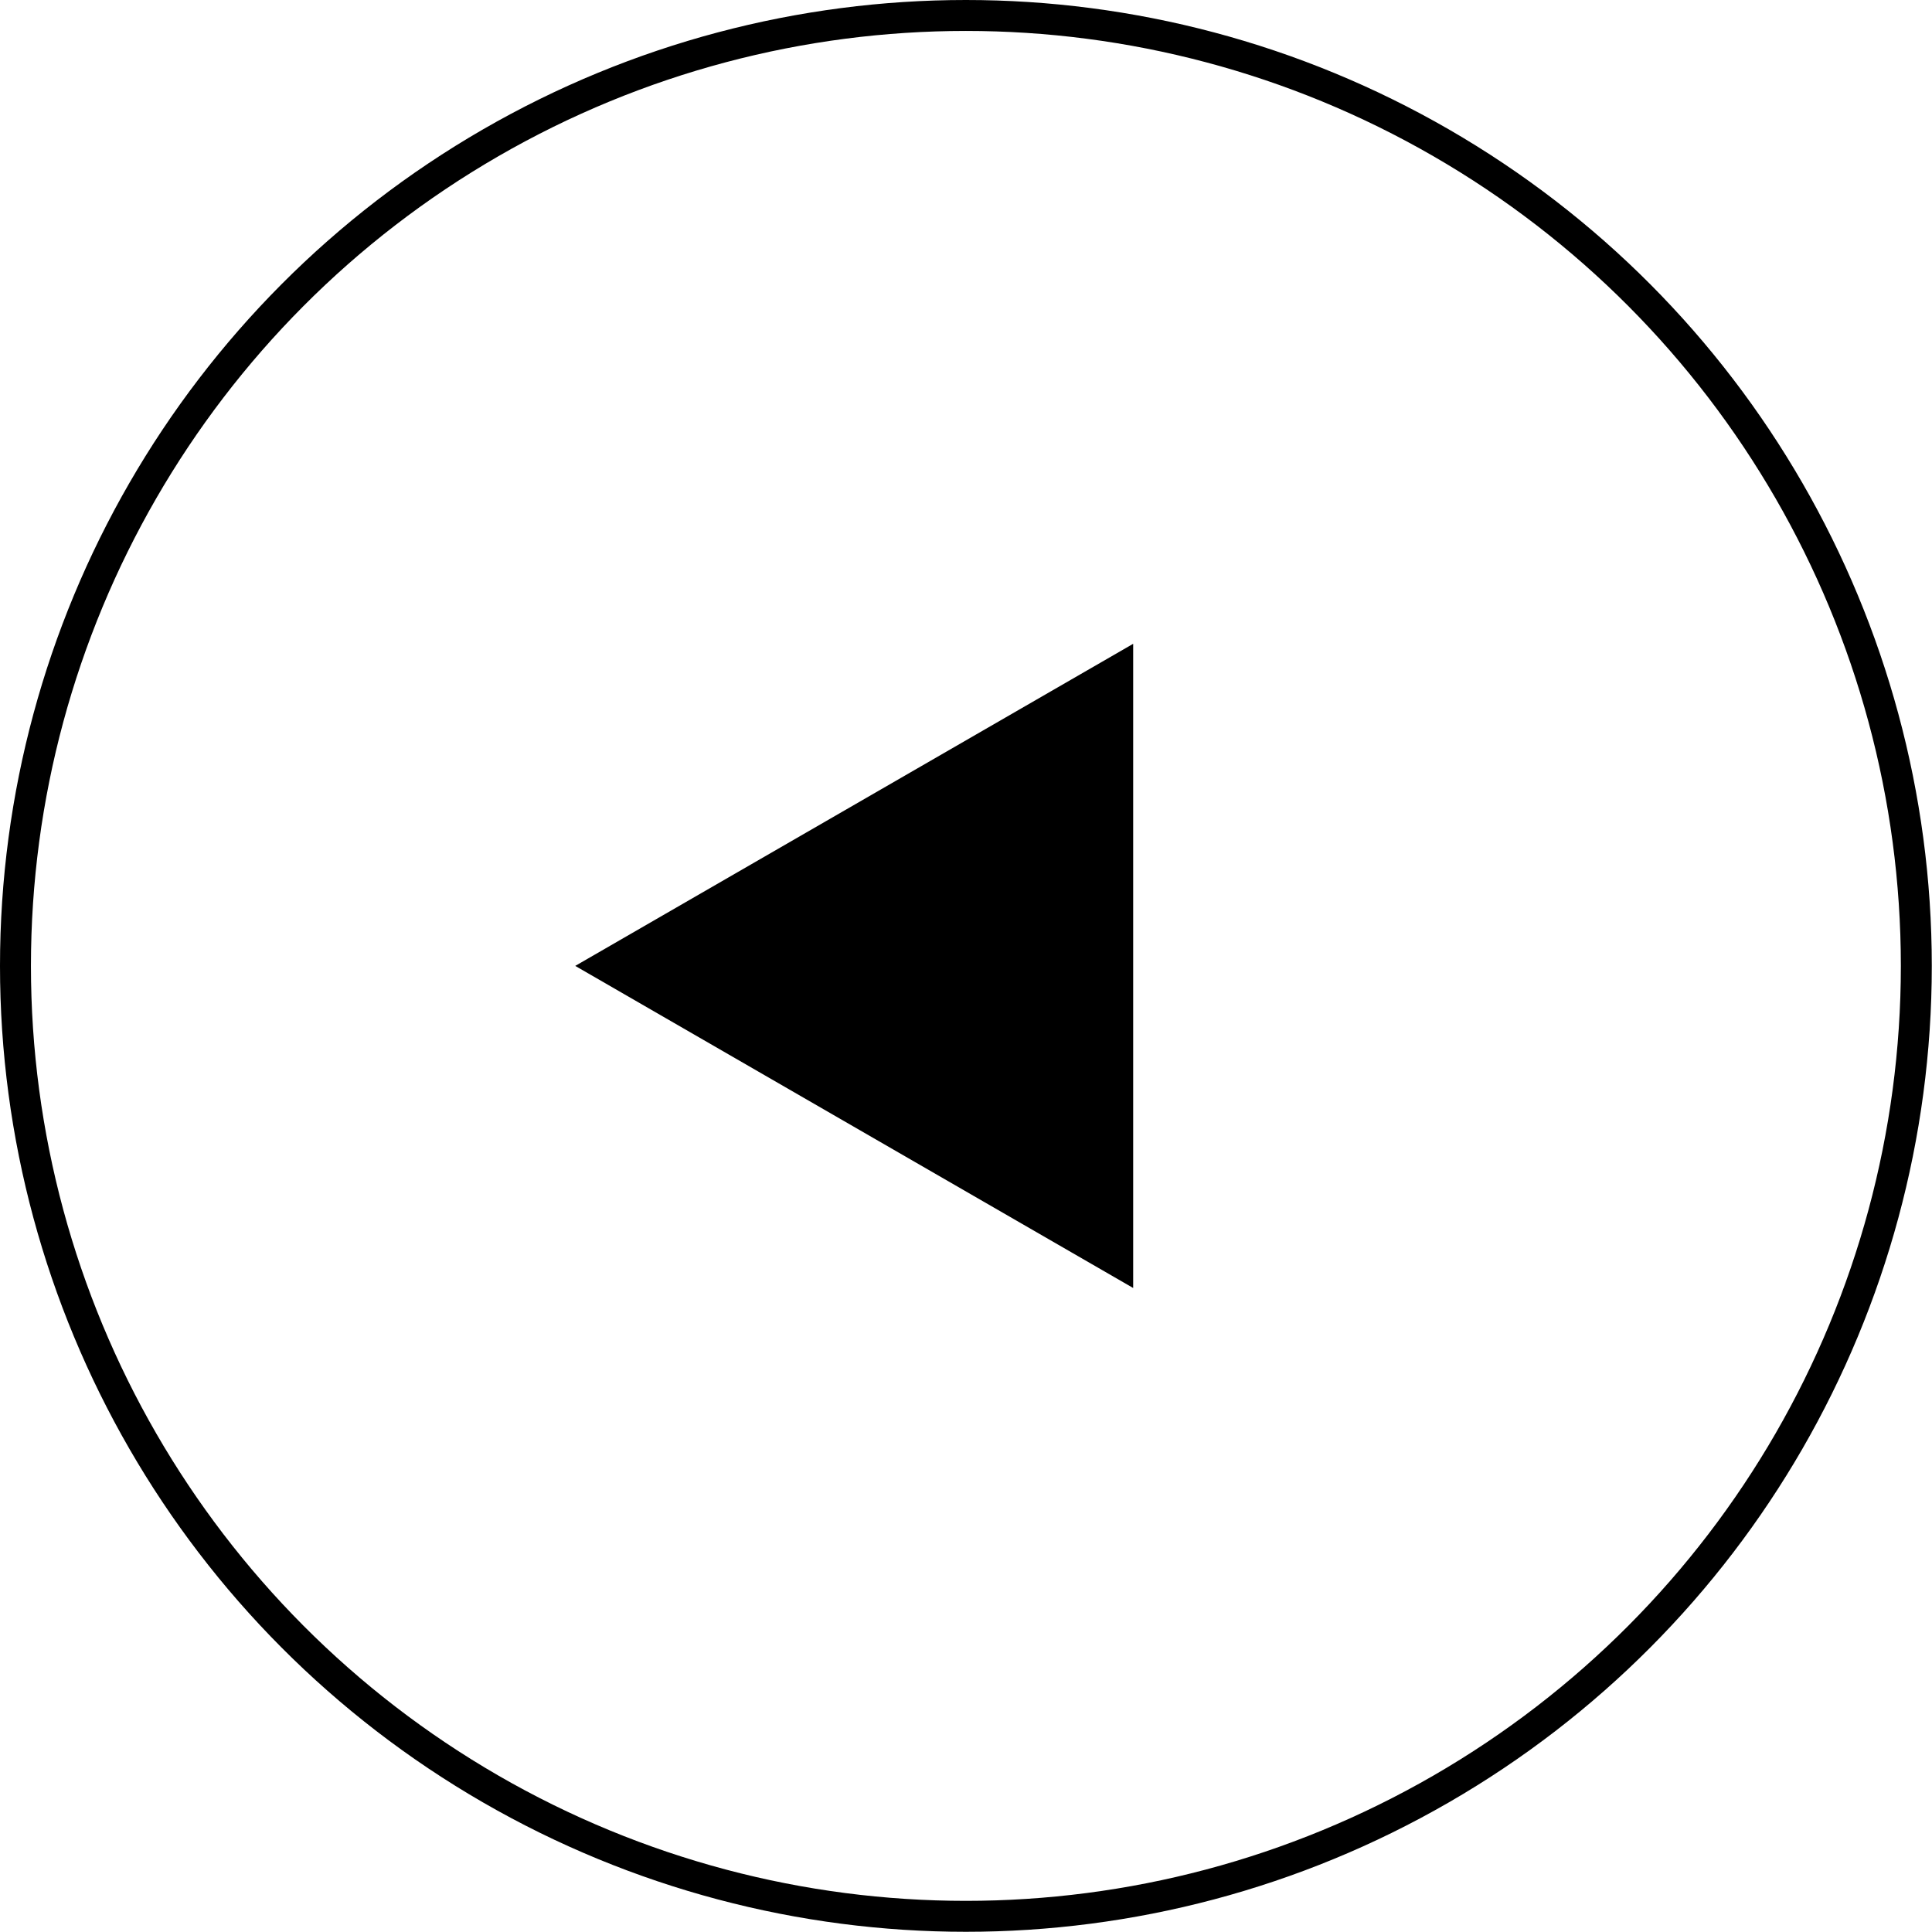 <svg id="Warstwa_1" data-name="Warstwa 1" xmlns="http://www.w3.org/2000/svg" viewBox="0 0 93.67 93.67"><defs><style>.cls-1,.cls-2{stroke:#000;stroke-miterlimit:10;}.cls-2{fill:none;stroke-width:1.5px;}</style></defs><title>arrow-black-left</title><polygon class="cls-1" points="54.44 32.08 28.89 46.83 54.44 61.58 54.44 32.08"/><circle class="cls-2" cx="46.83" cy="46.83" r="46.08"/></svg>